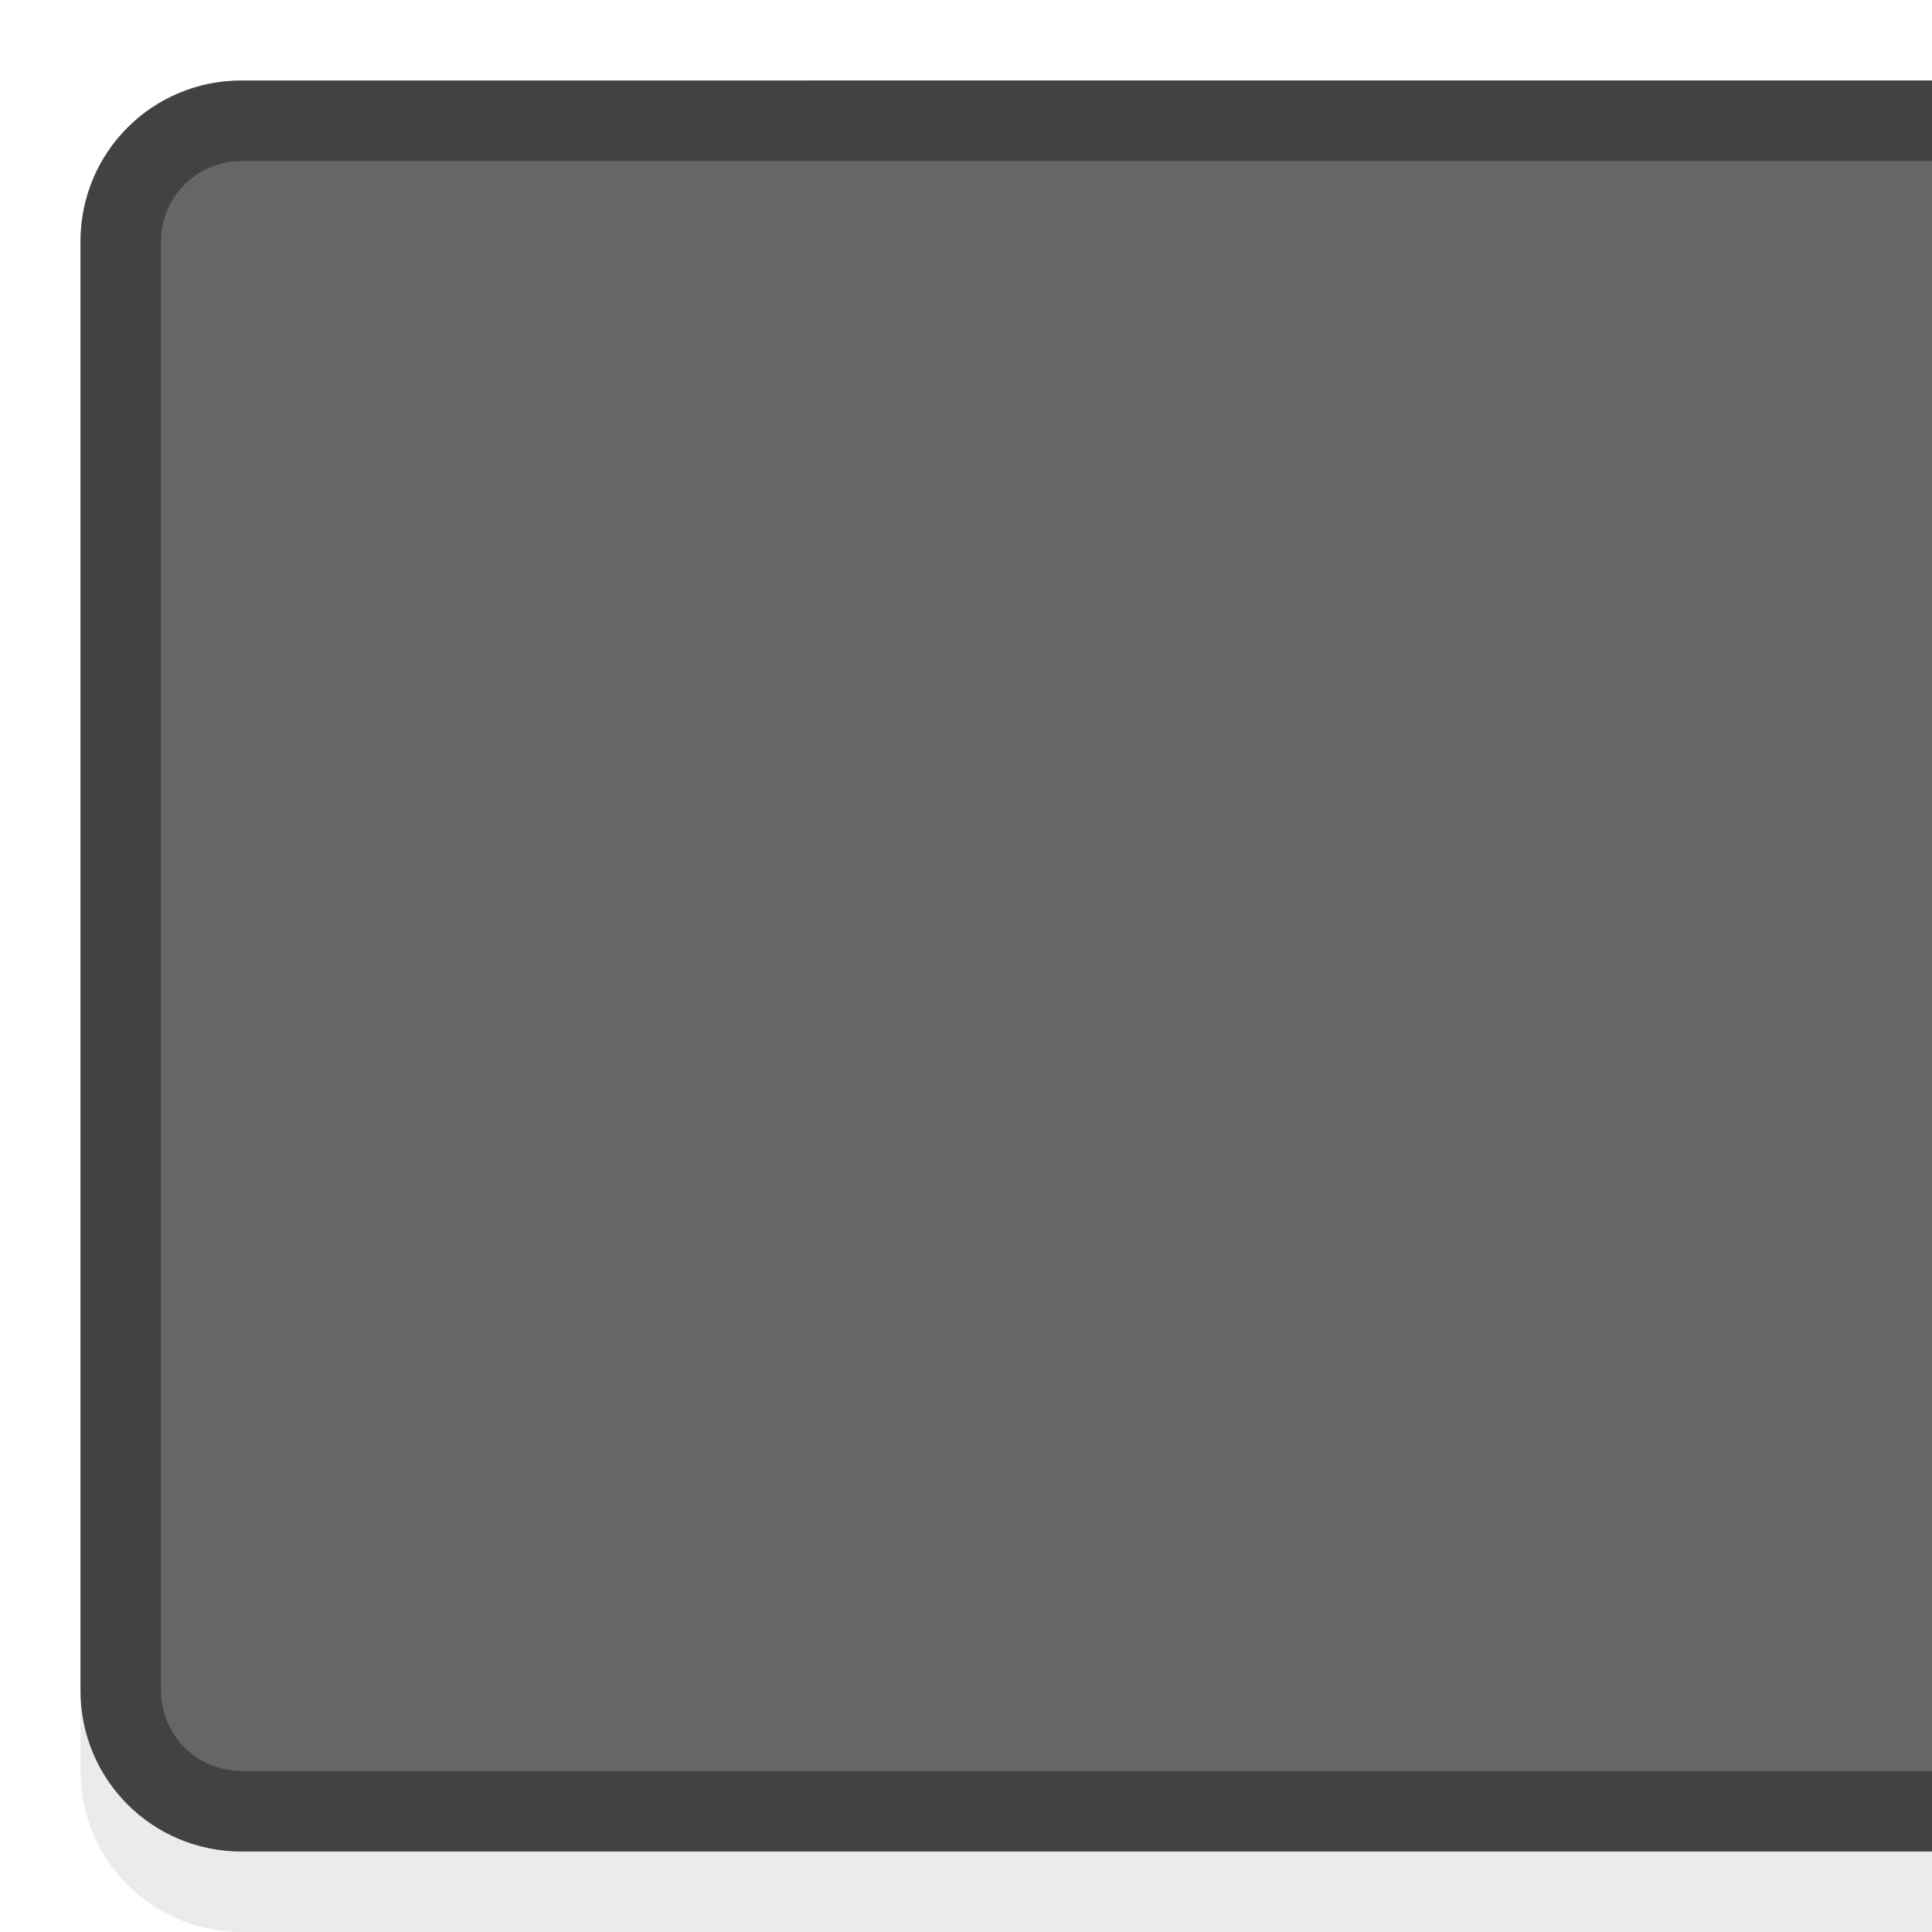 <svg xmlns="http://www.w3.org/2000/svg" xmlns:svg="http://www.w3.org/2000/svg" id="svg11300" width="24" height="24" display="inline" enable-background="new" version="1.0"><defs id="defs3"><linearGradient id="linearGradient3991"><stop id="stop3993" offset="0" stop-color="#000" stop-opacity="1"/><stop id="stop3995" offset="1" stop-color="#373737" stop-opacity="0"/></linearGradient></defs><g id="layer1" display="inline" transform="translate(0,-276)"><path id="rect3003" fill="#666" fill-opacity="1" stroke="none" d="m 3,277 c -1.108,0 -2,0.892 -2,2 l 0,18 c 0,1.108 0.892,2 2,2 l 21,0 0,-22 z" opacity="1"/><path id="rect4146" fill="#000" fill-opacity="1" stroke="none" d="m 3,277 c -1.108,0 -2,0.892 -2,2 l 0,18 c 0,1.108 0.892,2 2,2 l 21,0 0,-1 -21,0 c -0.554,0 -1,-0.446 -1,-1 l 0,-18 c 0,-0.554 0.446,-1 1,-1 l 21,0 0,-1 z" opacity=".35"/><path id="rect4172" fill="#000" fill-opacity="1" stroke="none" d="m 1,297 0,1 c 0,1.108 0.892,2 2,2 l 21,0 0,-1 -21,0 c -1.108,0 -2,-0.892 -2,-2 z" opacity=".08"/></g></svg>